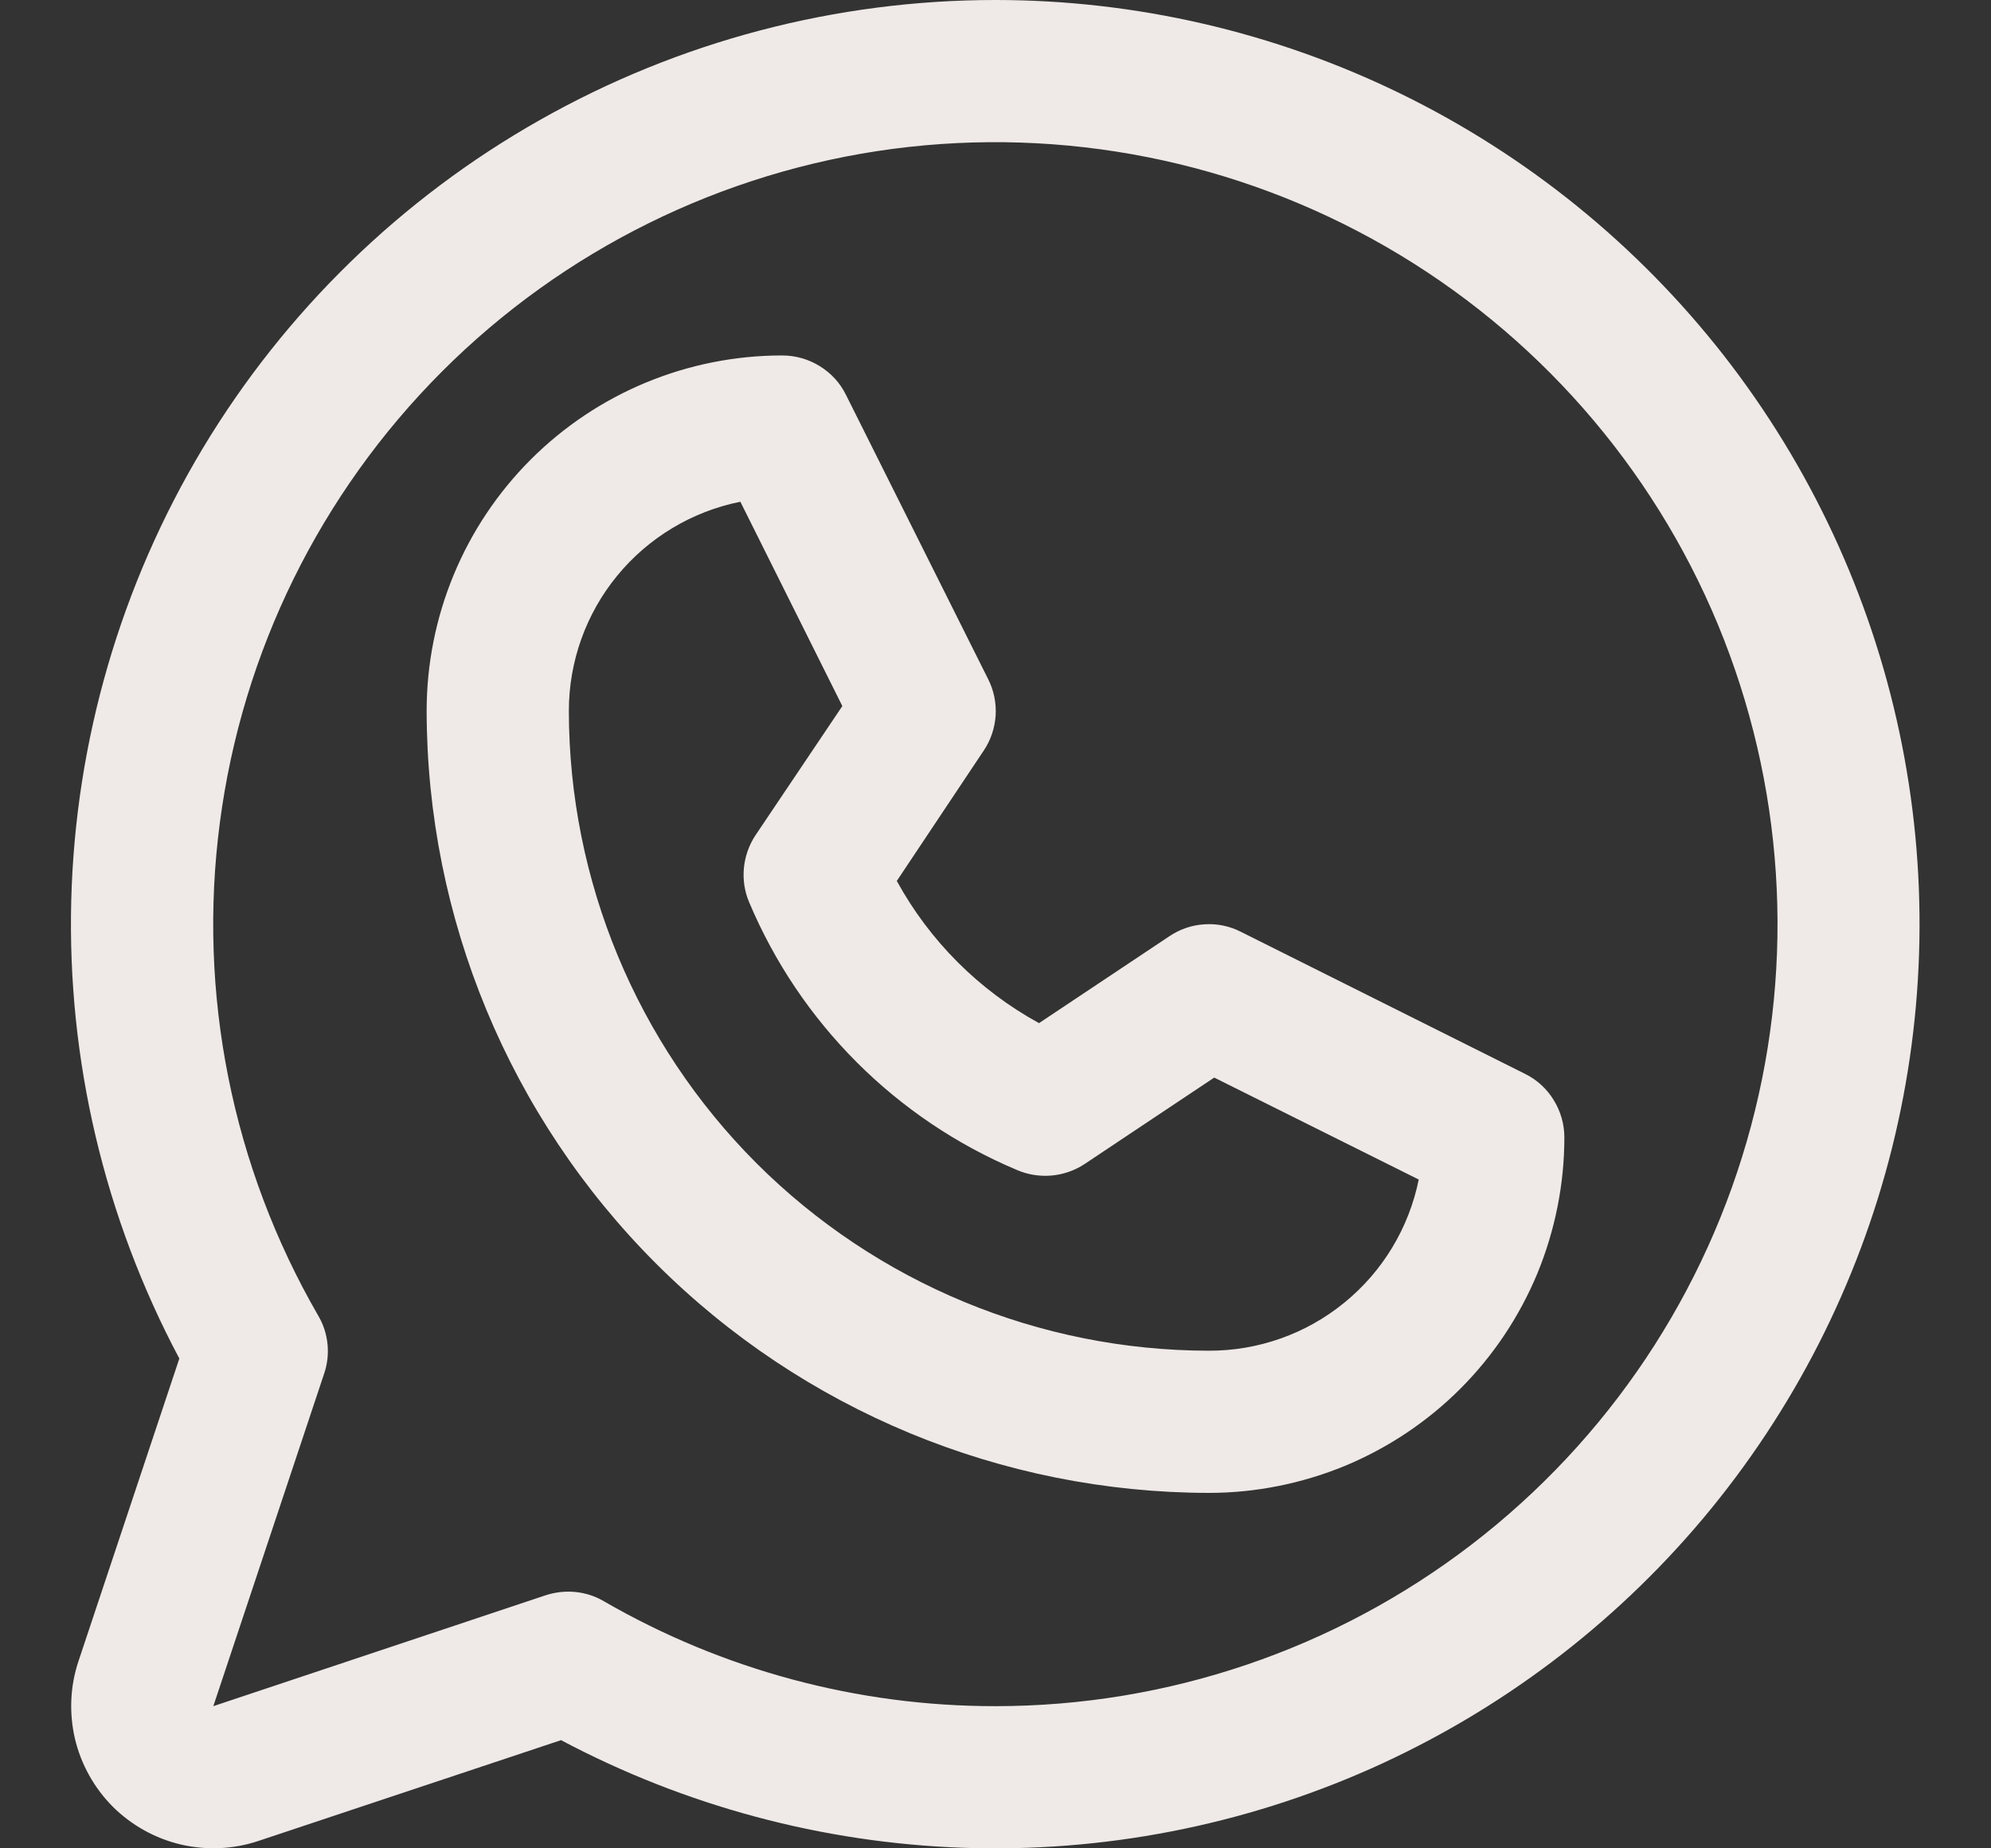 <svg width="14" height="13" viewBox="0 0 14 13" fill="none" xmlns="http://www.w3.org/2000/svg">
<rect x="0" y="0" width="14" height="13" fill="#333333" stroke="none"/>
<path d="M10.724 7.553L8.724 6.553C8.645 6.513 8.557 6.495 8.47 6.501C8.382 6.506 8.297 6.535 8.224 6.584L7.306 7.196C6.884 6.965 6.537 6.618 6.306 6.196L6.918 5.278C6.967 5.205 6.995 5.12 7.001 5.032C7.006 4.945 6.989 4.857 6.949 4.778L5.949 2.778C5.908 2.694 5.844 2.624 5.764 2.575C5.685 2.526 5.593 2.5 5.5 2.5C4.837 2.5 4.201 2.763 3.732 3.232C3.263 3.701 3 4.337 3 5C3.002 6.458 3.582 7.856 4.613 8.887C5.644 9.918 7.042 10.498 8.5 10.5C8.828 10.5 9.153 10.435 9.457 10.31C9.76 10.184 10.036 10 10.268 9.768C10.5 9.536 10.684 9.26 10.81 8.957C10.935 8.653 11 8.328 11 8C11 7.907 10.974 7.816 10.925 7.737C10.877 7.658 10.807 7.594 10.724 7.553ZM8.5 9.5C7.307 9.499 6.163 9.024 5.319 8.181C4.476 7.337 4.001 6.193 4 5C4 4.653 4.12 4.317 4.34 4.049C4.56 3.781 4.866 3.597 5.206 3.529L5.923 4.966L5.312 5.875C5.267 5.943 5.239 6.022 5.231 6.104C5.223 6.186 5.235 6.268 5.267 6.344C5.625 7.195 6.301 7.871 7.151 8.229C7.227 8.262 7.311 8.275 7.393 8.268C7.476 8.261 7.556 8.233 7.625 8.188L8.538 7.579L9.976 8.296C9.907 8.637 9.722 8.943 9.453 9.162C9.184 9.382 8.847 9.501 8.5 9.5ZM7 1.54797e-07C5.878 -0 4.775 0.29 3.798 0.843C2.821 1.395 2.004 2.191 1.426 3.153C0.849 4.115 0.53 5.211 0.501 6.332C0.472 7.454 0.734 8.564 1.261 9.555L0.552 11.683C0.493 11.859 0.485 12.048 0.527 12.229C0.57 12.41 0.662 12.575 0.793 12.707C0.925 12.838 1.09 12.93 1.271 12.973C1.452 13.015 1.641 13.007 1.817 12.948L3.945 12.239C4.817 12.702 5.783 12.961 6.769 12.996C7.756 13.031 8.738 12.84 9.64 12.439C10.542 12.037 11.341 11.435 11.976 10.679C12.61 9.923 13.065 9.032 13.304 8.074C13.543 7.116 13.561 6.116 13.356 5.151C13.151 4.185 12.728 3.278 12.121 2.5C11.513 1.722 10.736 1.092 9.849 0.659C8.962 0.226 7.987 0 7 1.54797e-07ZM7 12C6.033 12.001 5.083 11.746 4.246 11.262C4.185 11.226 4.117 11.204 4.046 11.197C3.976 11.19 3.905 11.198 3.837 11.22L1.5 12L2.279 9.662C2.302 9.595 2.31 9.524 2.303 9.454C2.296 9.383 2.274 9.315 2.238 9.254C1.632 8.206 1.388 6.987 1.546 5.786C1.703 4.585 2.252 3.47 3.108 2.613C3.963 1.757 5.078 1.206 6.278 1.047C7.479 0.889 8.698 1.131 9.747 1.736C10.796 2.341 11.616 3.275 12.08 4.393C12.543 5.512 12.625 6.752 12.312 7.922C11.999 9.092 11.309 10.125 10.348 10.863C9.388 11.6 8.211 12 7 12Z" fill="#EFEAE7"/>
</svg>
